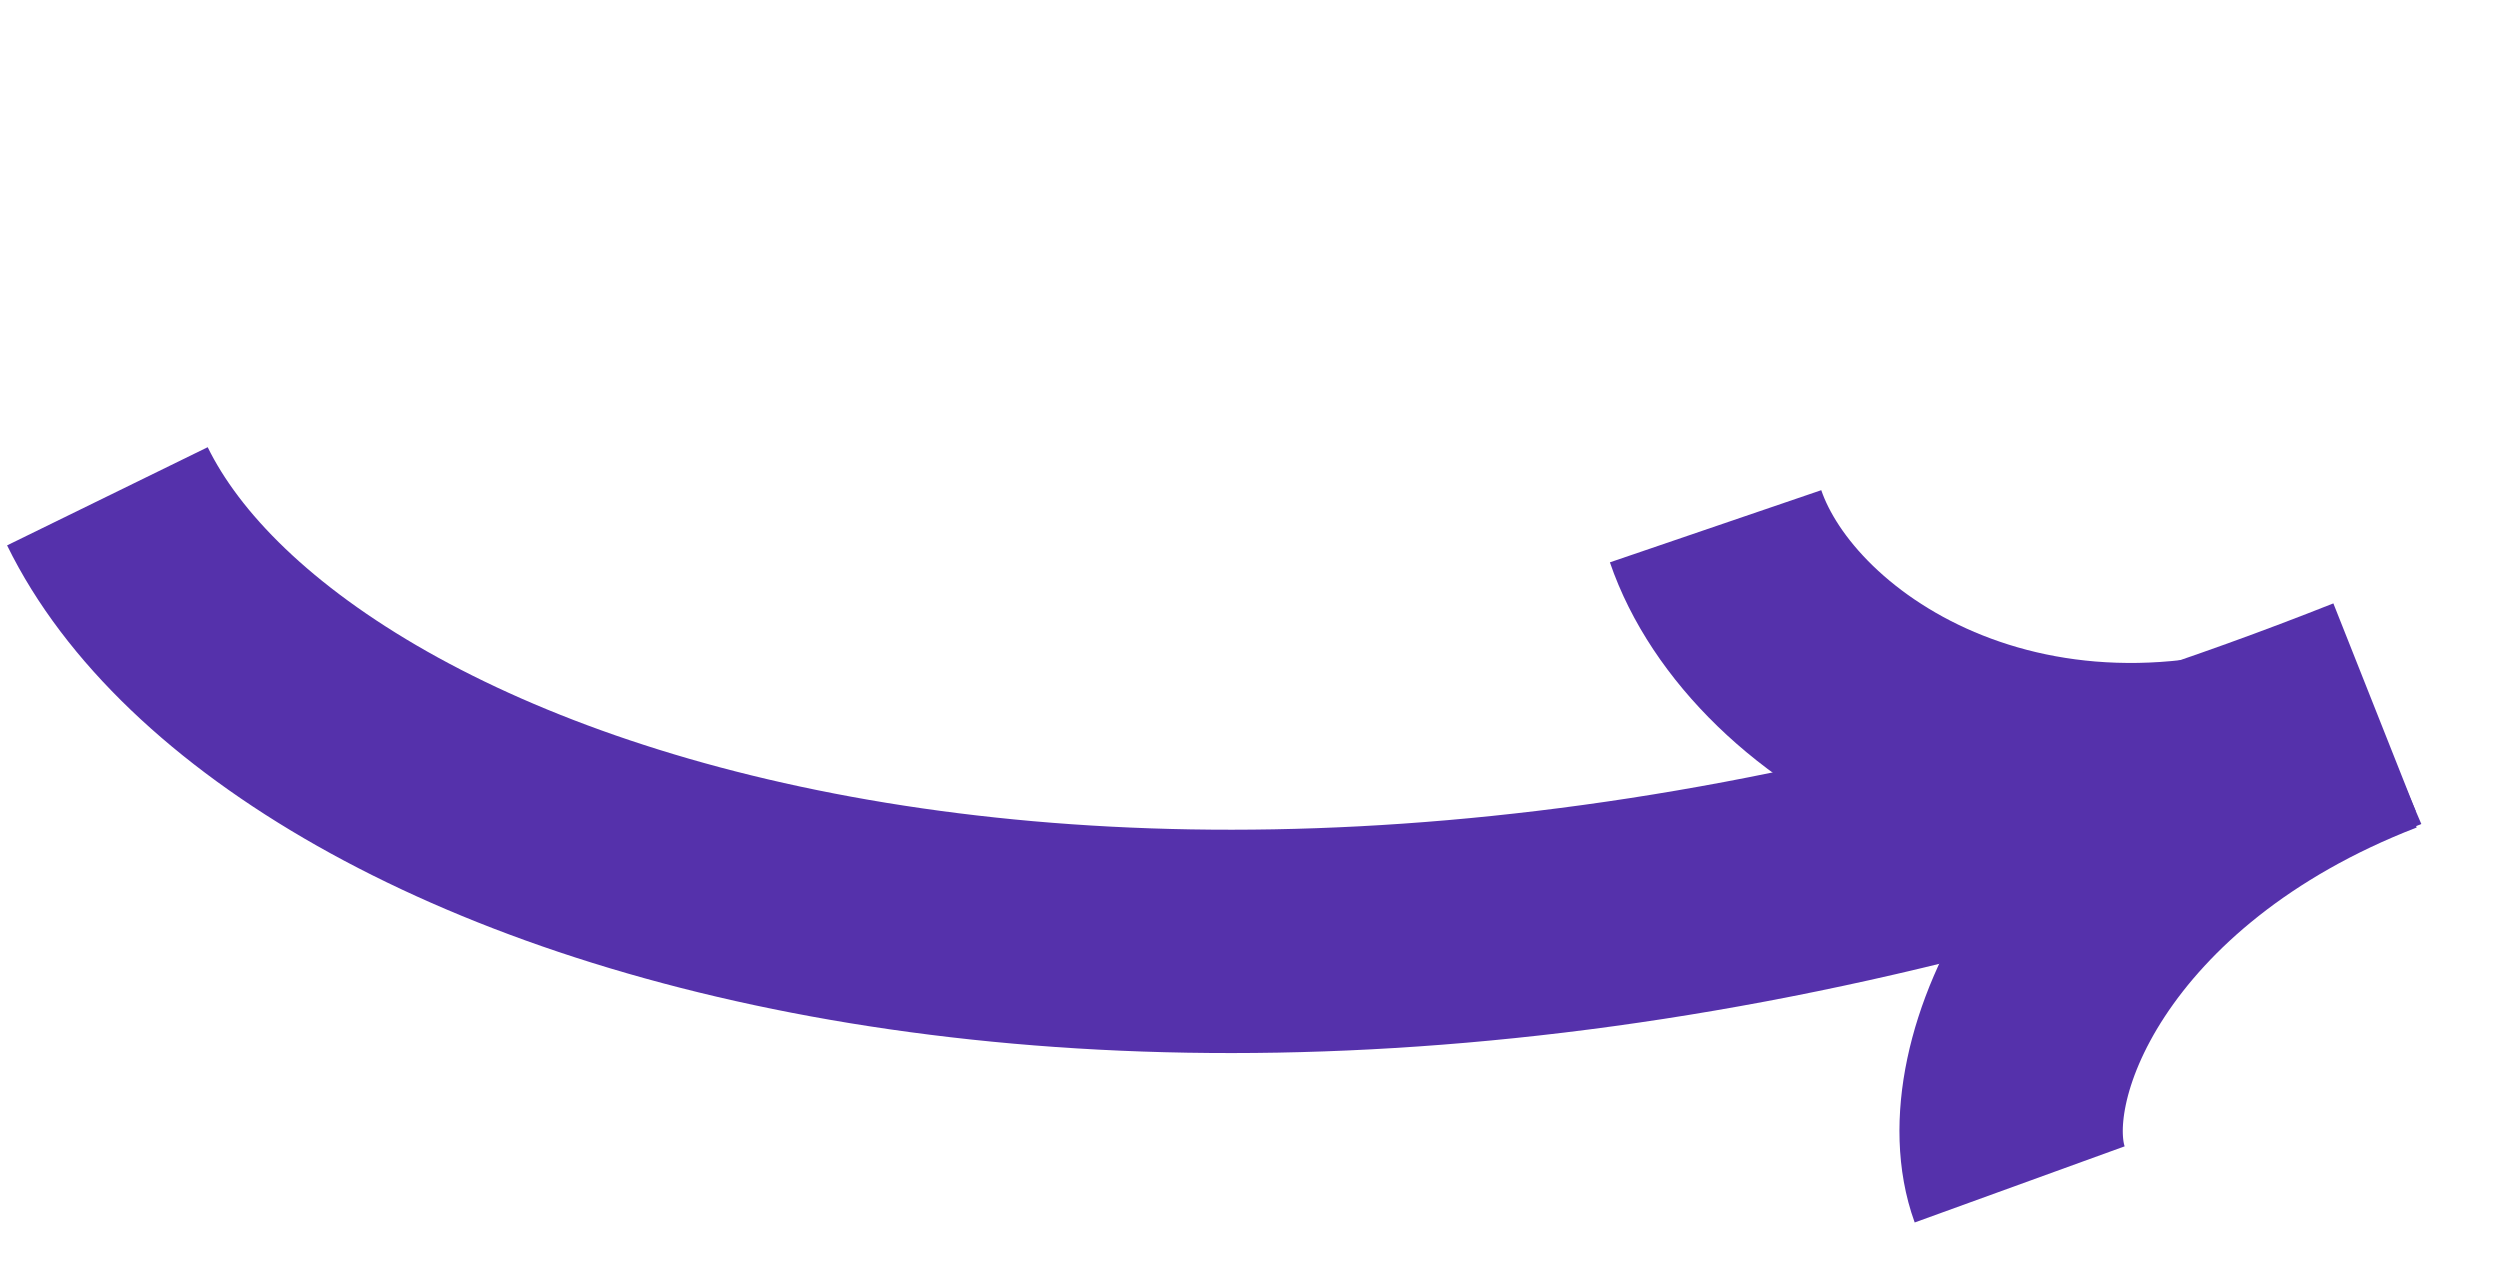 <svg width="347" height="177" viewBox="0 0 347 177" fill="none" xmlns="http://www.w3.org/2000/svg">
<path d="M14.906 68.885C39.711 119.566 166.824 162.69 329.584 98.159" stroke="#5531AB" stroke-width="31"/>
<path d="M238.123 73.045C245.891 95.798 283.338 120.076 329.982 100.12" stroke="#5531AB" stroke-width="31"/>
<path d="M280.33 164.396C274.728 148.95 288.577 116.37 329.839 100.403" stroke="#5531AB" stroke-width="31"/>
</svg>
